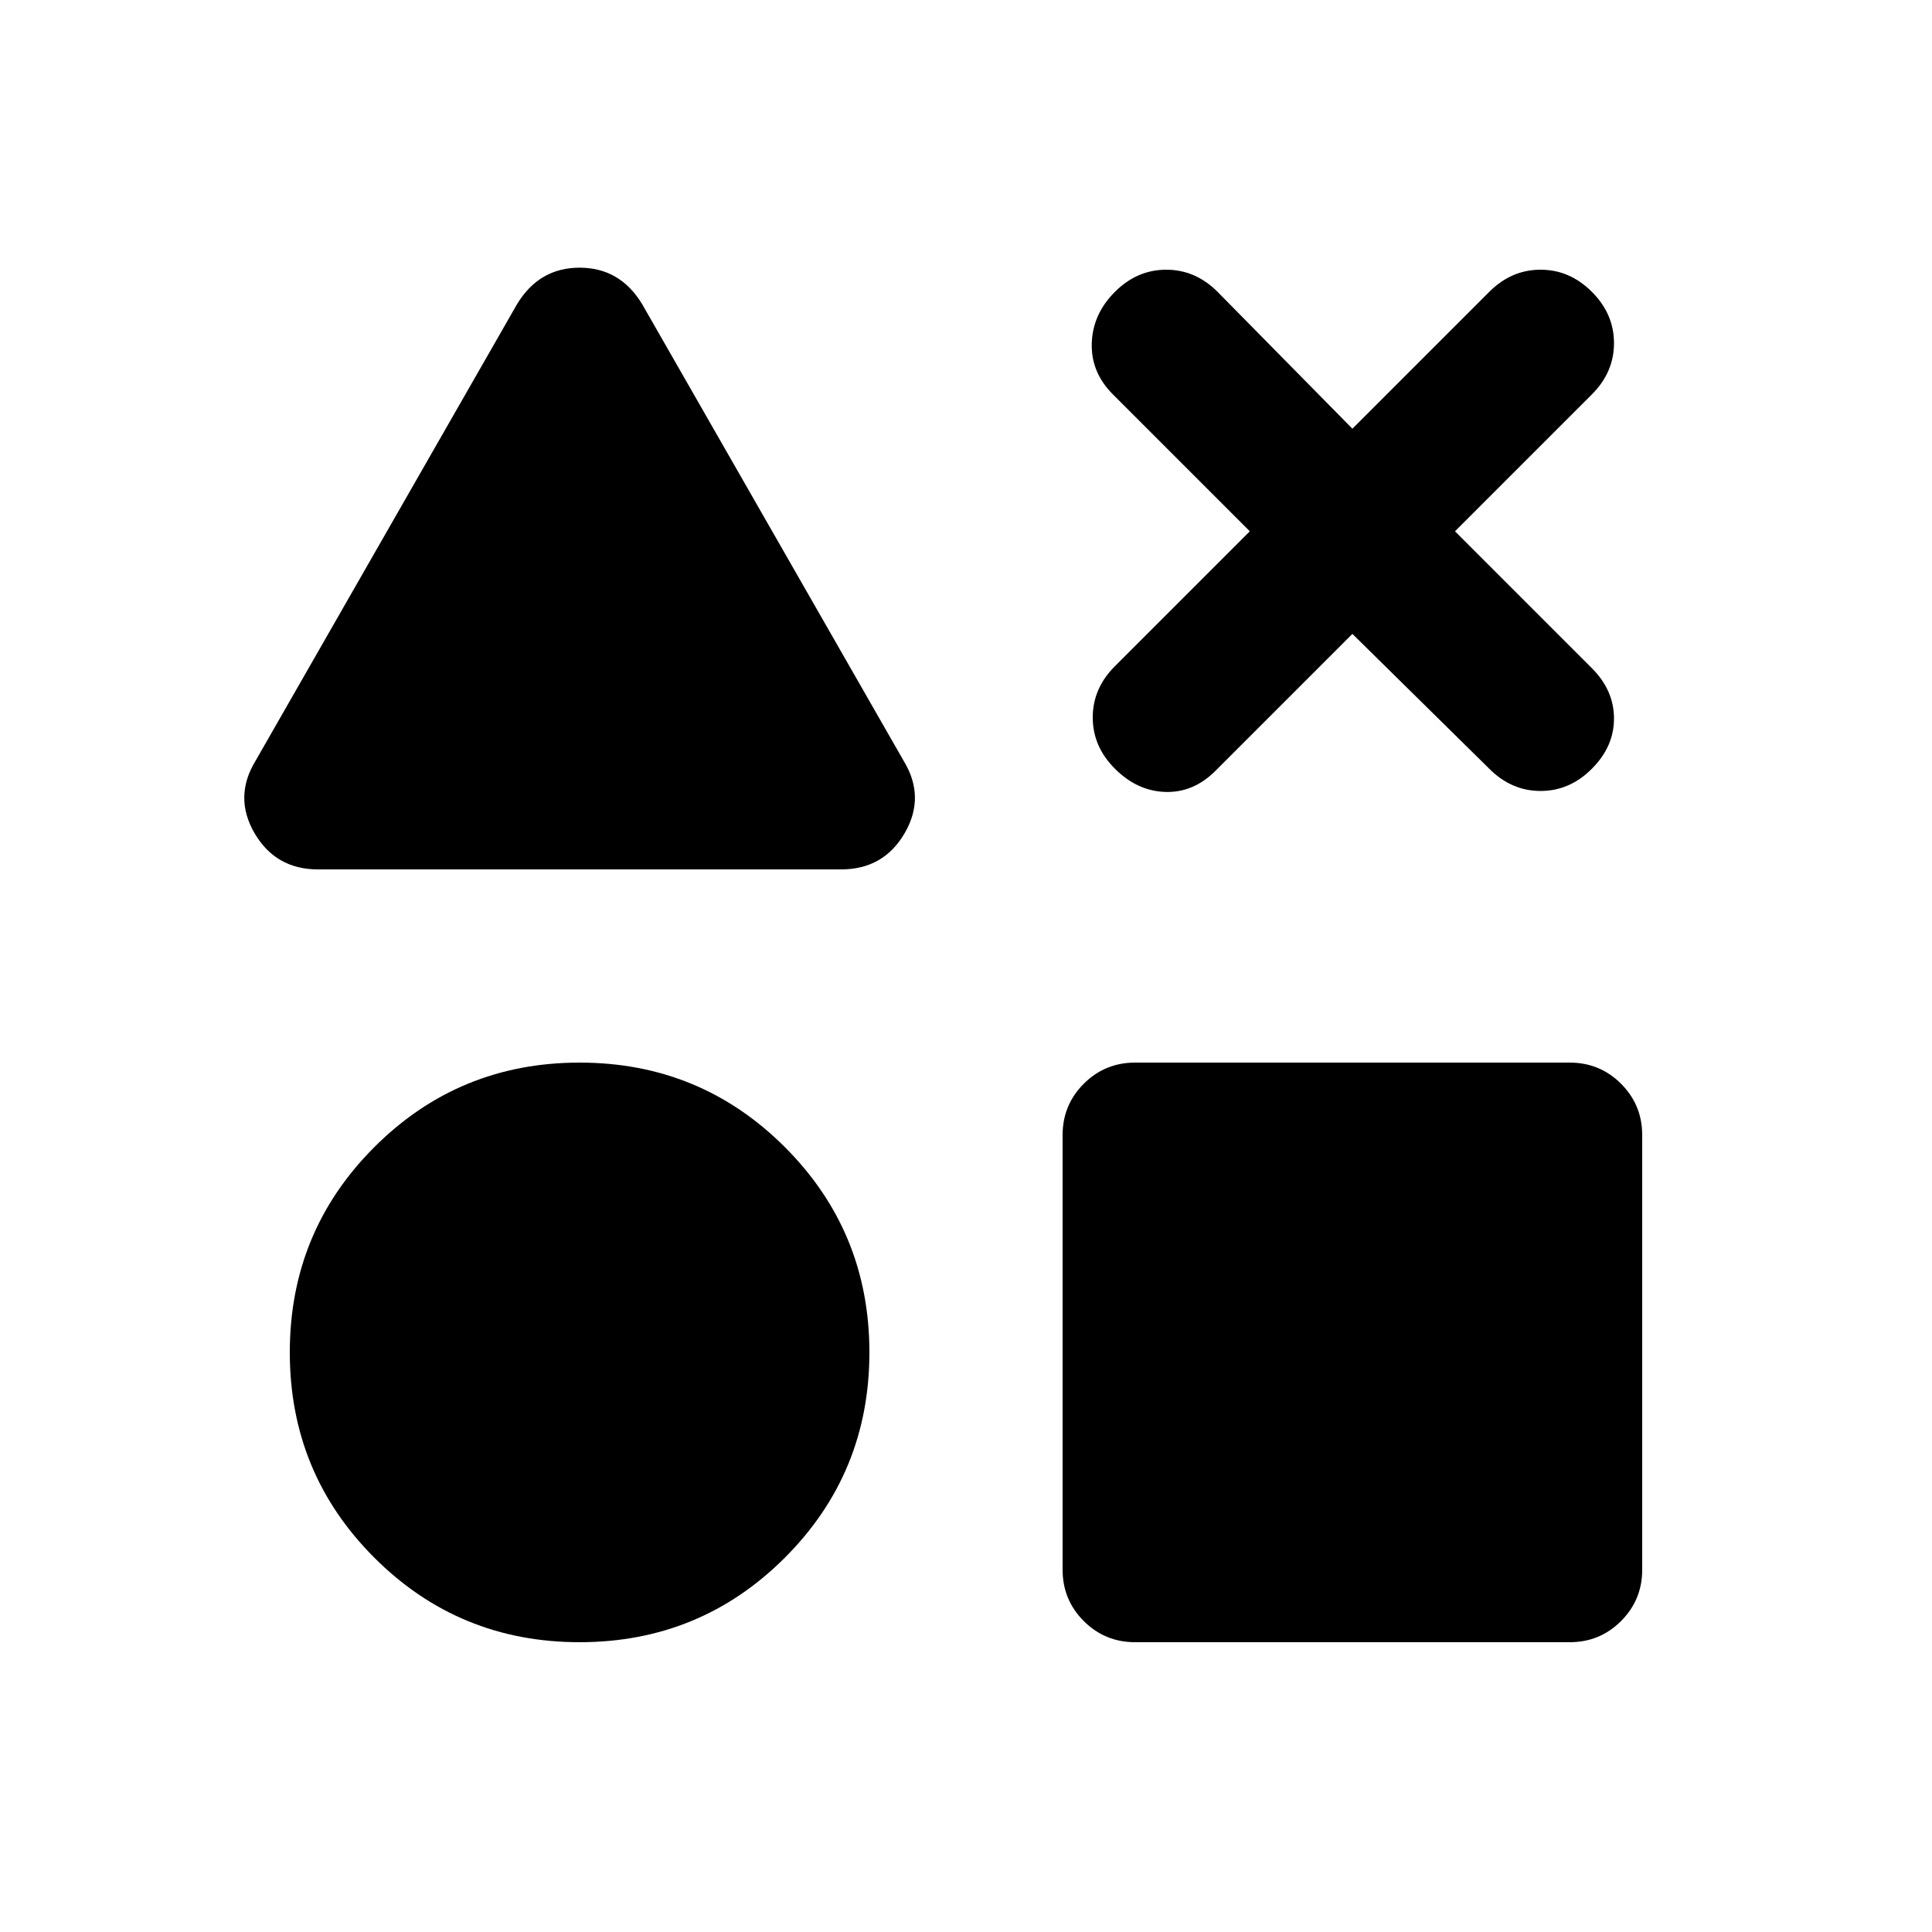 <svg xmlns="http://www.w3.org/2000/svg" height="20" width="20"><path d="M3.292 9q-.438 0-.657-.375-.218-.375.011-.75l2.708-4.729q.229-.375.646-.375.417 0 .646.375l2.708 4.729q.229.375.011.75Q9.146 9 8.708 9ZM6 17q-1.25 0-2.125-.875T3 14q0-1.25.875-2.125T6 11q1.25 0 2.125.875T9 14q0 1.25-.875 2.125T6 17Zm5.75 0q-.312 0-.531-.219Q11 16.562 11 16.25v-4.5q0-.312.219-.531.219-.219.531-.219h4.5q.312 0 .531.219.219.219.219.531v4.5q0 .312-.219.531-.219.219-.531.219Zm1.188-11.5-1.417-1.417q-.229-.229-.219-.531.01-.302.24-.531.229-.229.531-.229.302 0 .531.229L14 4.438l1.417-1.417q.229-.229.531-.229.302 0 .531.229.229.229.229.531 0 .302-.229.531L15.062 5.5l1.417 1.417q.229.229.229.521 0 .291-.229.52-.229.23-.531.23-.302 0-.531-.23L14 6.562l-1.417 1.417q-.229.229-.521.219-.291-.01-.52-.24-.23-.229-.23-.531 0-.302.23-.531Z"/></svg>
